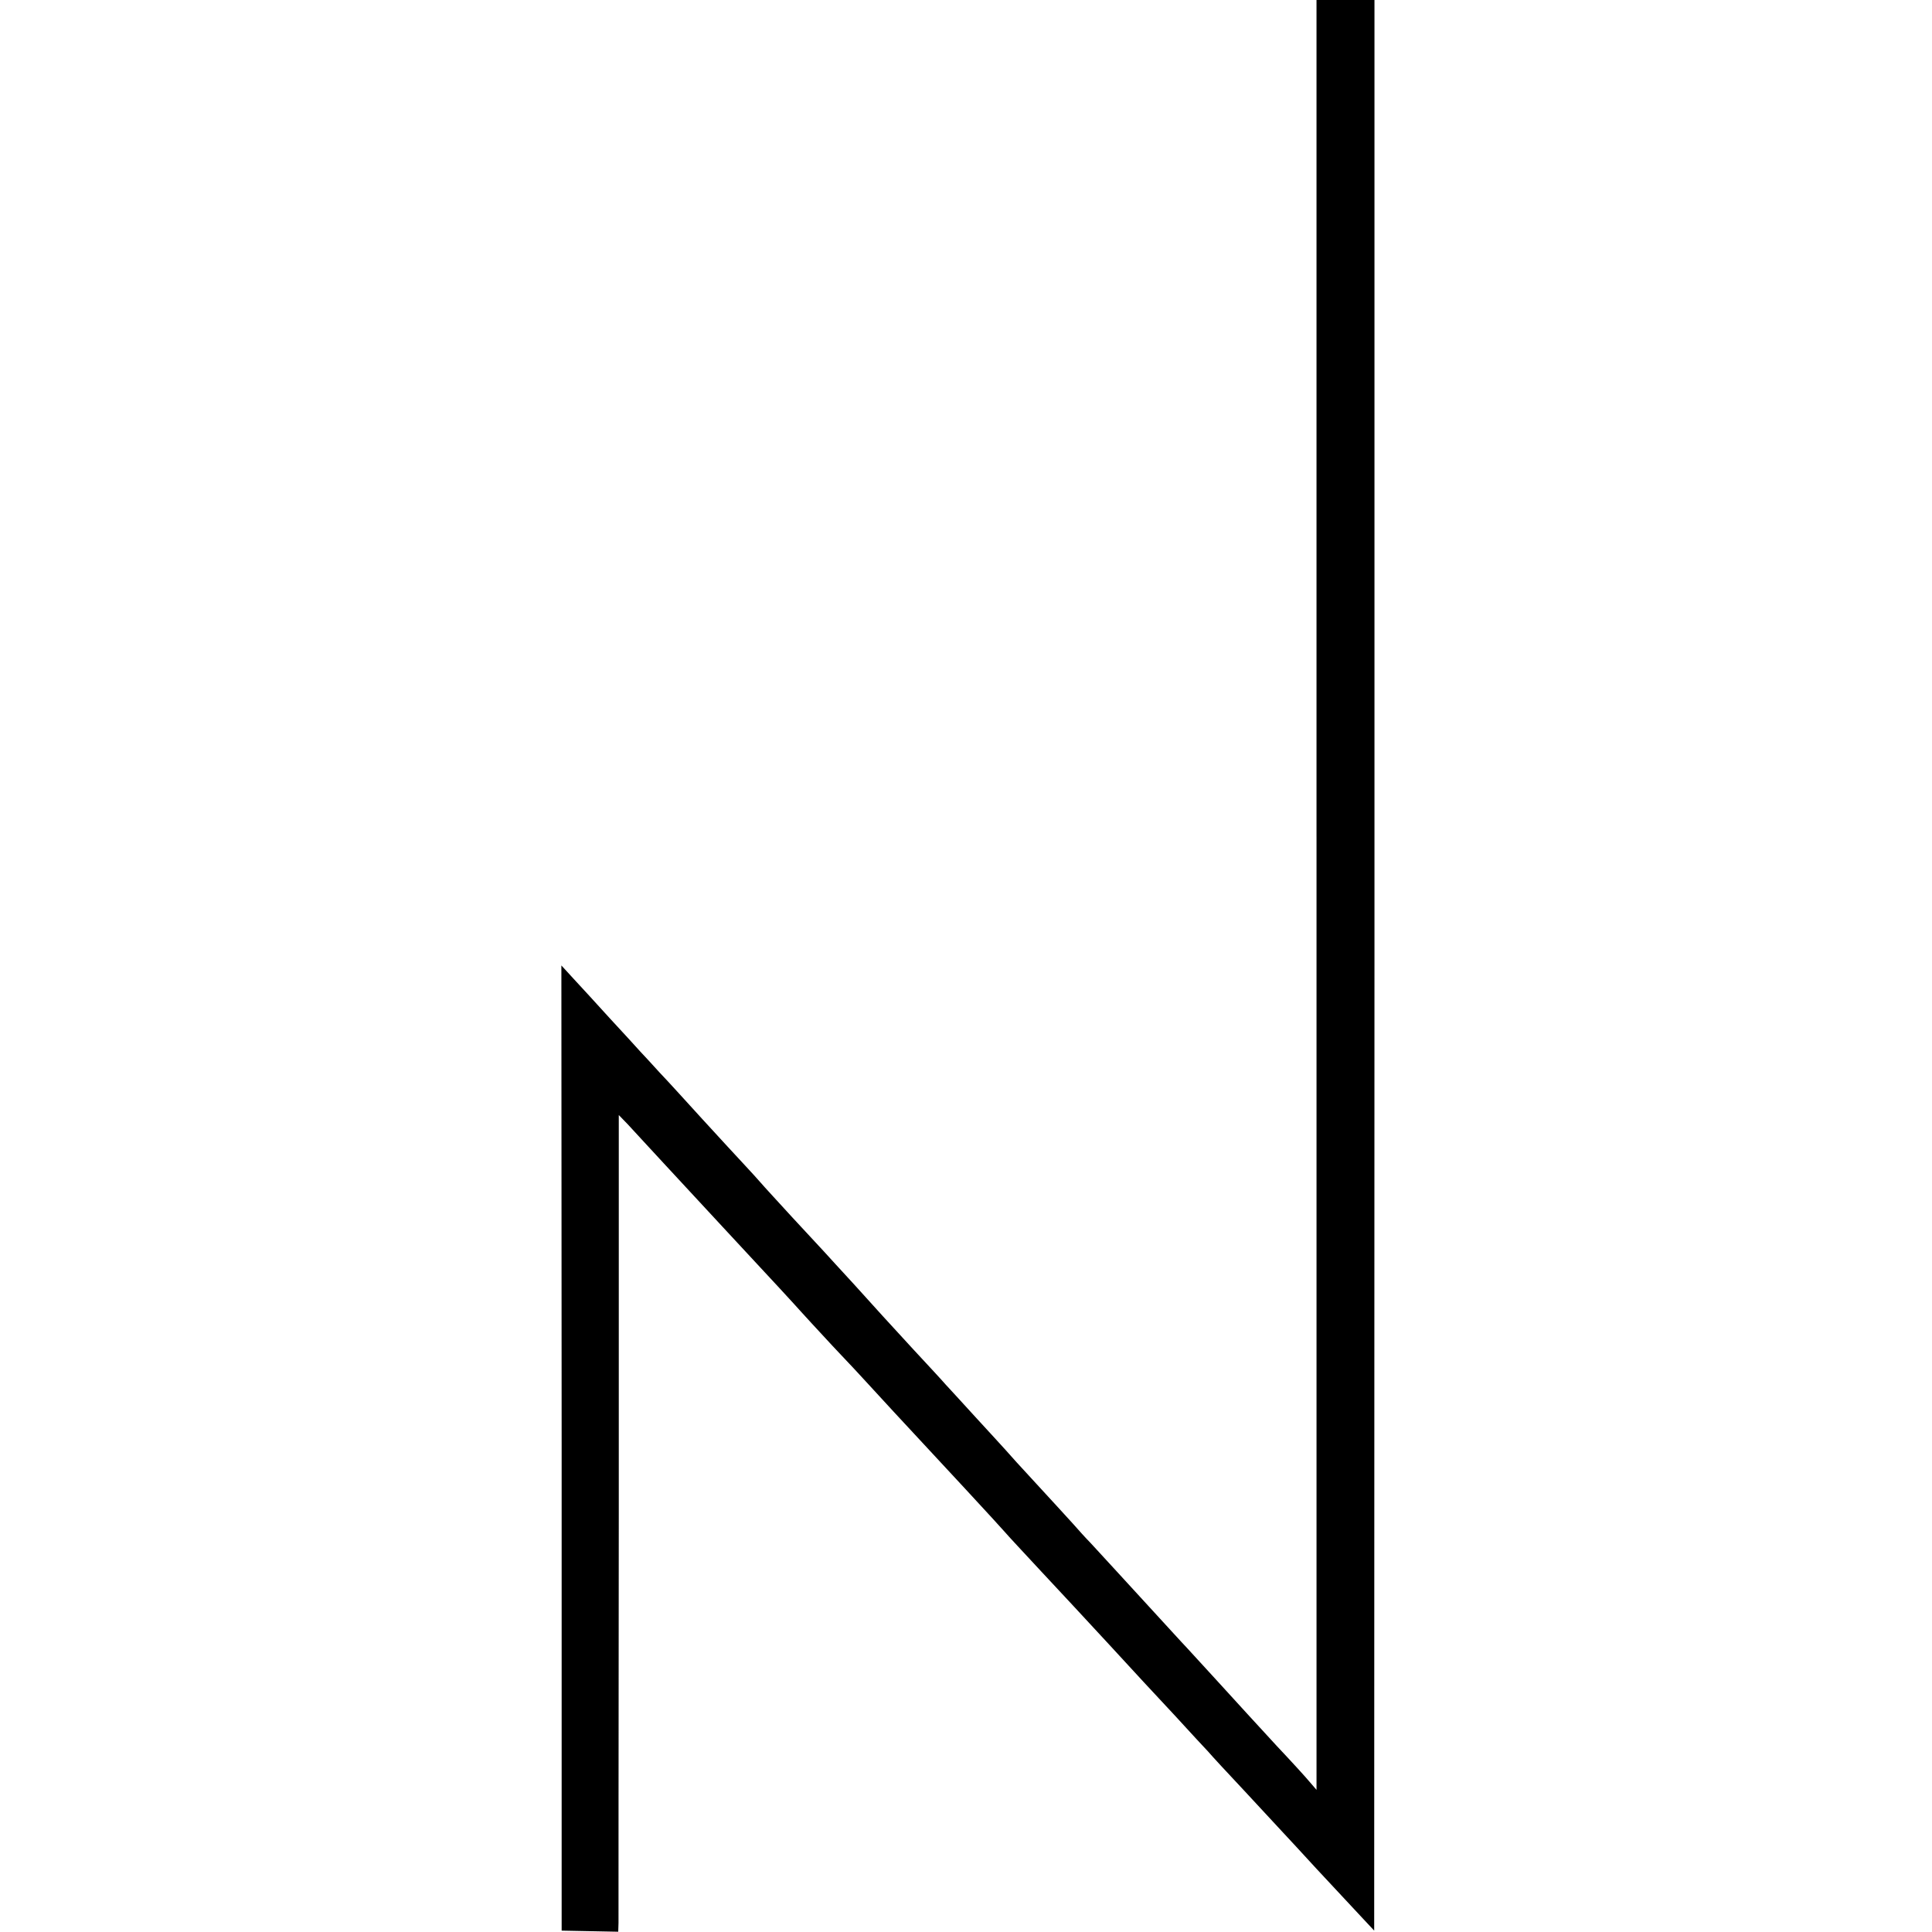 <?xml version="1.0" standalone="no"?>
<!DOCTYPE svg PUBLIC "-//W3C//DTD SVG 20010904//EN"
 "http://www.w3.org/TR/2001/REC-SVG-20010904/DTD/svg10.dtd">
<svg version="1.0" xmlns="http://www.w3.org/2000/svg"
 width="700pt" height="700pt" viewBox="0 0 700 700"
 preserveAspectRatio="xMidYMid meet">
<g transform="translate(0,700) scale(0.1,-0.1)"
fill="#000000" stroke="none">
<path d="M4770 3968 c0 -1668 0 -3127 0 -3243 l0 -210 -25 29 c-14 17 -67 75
-118 129 -51 55 -96 105 -102 111 -20 22 -220 241 -225 246 -3 3 -30 32 -60
65 -150 164 -268 292 -290 316 -14 14 -43 46 -64 70 -22 24 -81 89 -132 144
-51 55 -101 110 -111 122 -11 12 -60 66 -109 119 -49 54 -98 107 -109 119 -11
13 -63 69 -115 125 -52 57 -102 111 -111 121 -9 10 -56 62 -105 116 -49 53
-98 107 -109 119 -11 12 -63 68 -115 124 -52 57 -103 112 -113 124 -10 12 -37
41 -60 66 -23 25 -92 99 -152 165 -60 66 -130 143 -156 170 -25 28 -57 62 -70
76 -13 15 -63 69 -110 120 -47 52 -106 116 -131 143 l-44 48 1 -1748 0 -1749
102 -2 103 -2 1 32 c0 18 0 683 1 1480 l0 1447 32 -33 c17 -19 76 -82 131
-142 103 -111 118 -127 214 -231 191 -205 266 -287 281 -304 9 -10 62 -68 117
-127 56 -59 114 -121 129 -138 15 -16 56 -61 92 -100 177 -190 386 -416 403
-436 9 -11 68 -74 131 -142 63 -67 174 -187 248 -267 73 -80 180 -195 237
-256 57 -62 111 -121 121 -131 9 -11 69 -76 132 -143 63 -68 126 -136 140
-151 14 -15 68 -73 120 -130 52 -56 121 -130 152 -163 l57 -61 1 3498 0 3497
-105 0 -105 0 0 -3032z"/>
</g>
</svg>
